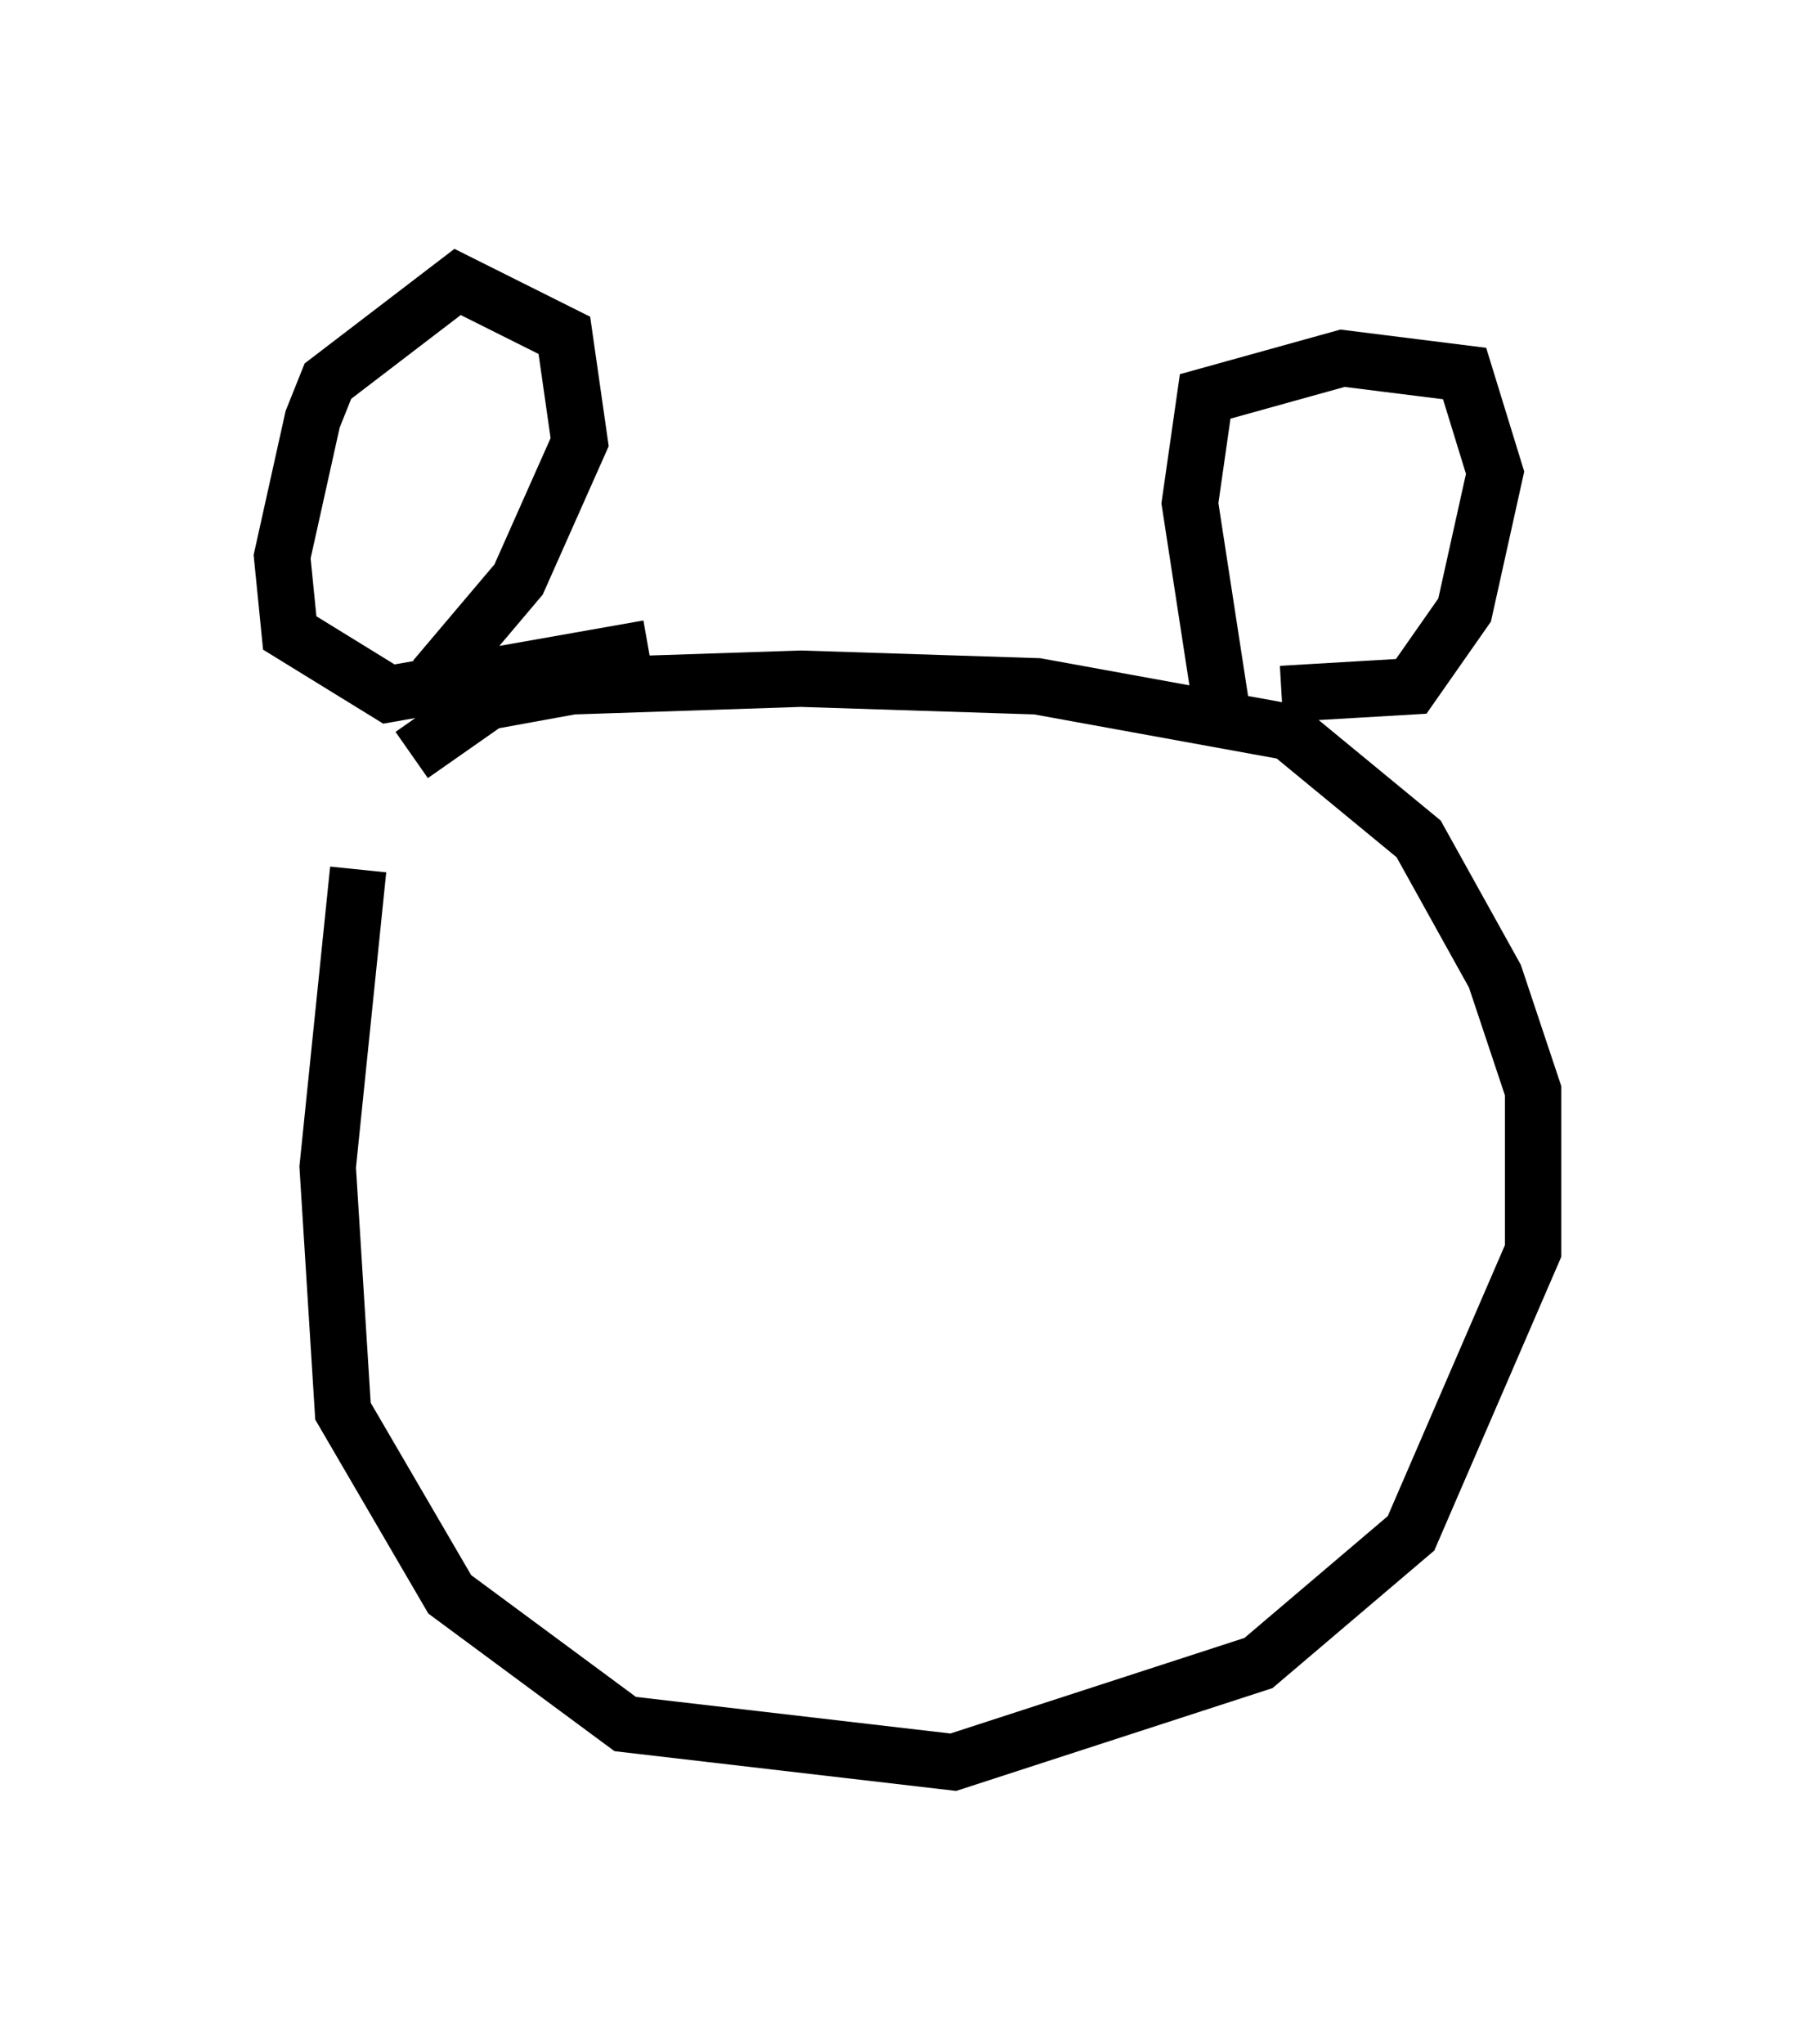 <?xml version="1.0" encoding="utf-8" ?>
<svg baseProfile="full" height="36.251" version="1.1" width="32.192" xmlns="http://www.w3.org/2000/svg" xmlns:ev="http://www.w3.org/2001/xml-events" xmlns:xlink="http://www.w3.org/1999/xlink"><defs /><rect fill="white" height="36.251" width="32.192" x="0" y="0" /><path d="M7.03, 13.66 m-0.677, 1.759 l-0.541, 5.277 0.271, 4.33 l1.894, 3.248 3.112, 2.3 l5.819, 0.677 5.413, -1.759 l2.706, -2.3 2.165, -5.007 l0.0, -2.842 -0.677, -2.03 l-1.353, -2.436 -2.3, -1.894 l-4.465, -0.812 -4.195, -0.135 l-4.059, 0.135 -1.488, 0.271 l-1.353, 0.947 m14.344, -0.947 l-0.541, -3.518 0.271, -1.894 l2.436, -0.677 2.165, 0.271 l0.541, 1.759 -0.541, 2.436 l-0.947, 1.353 -2.3, 0.135 m-15.02, -0.271 l1.488, -1.759 1.083, -2.436 l-0.271, -1.894 -1.894, -0.947 l-2.3, 1.759 -0.271, 0.677 l-0.541, 2.436 0.135, 1.353 l1.759, 1.083 4.601, -0.812 m4.33, 10.555 l0.0, 0.0 " fill="none" stroke="black" stroke-width="1" /></svg>